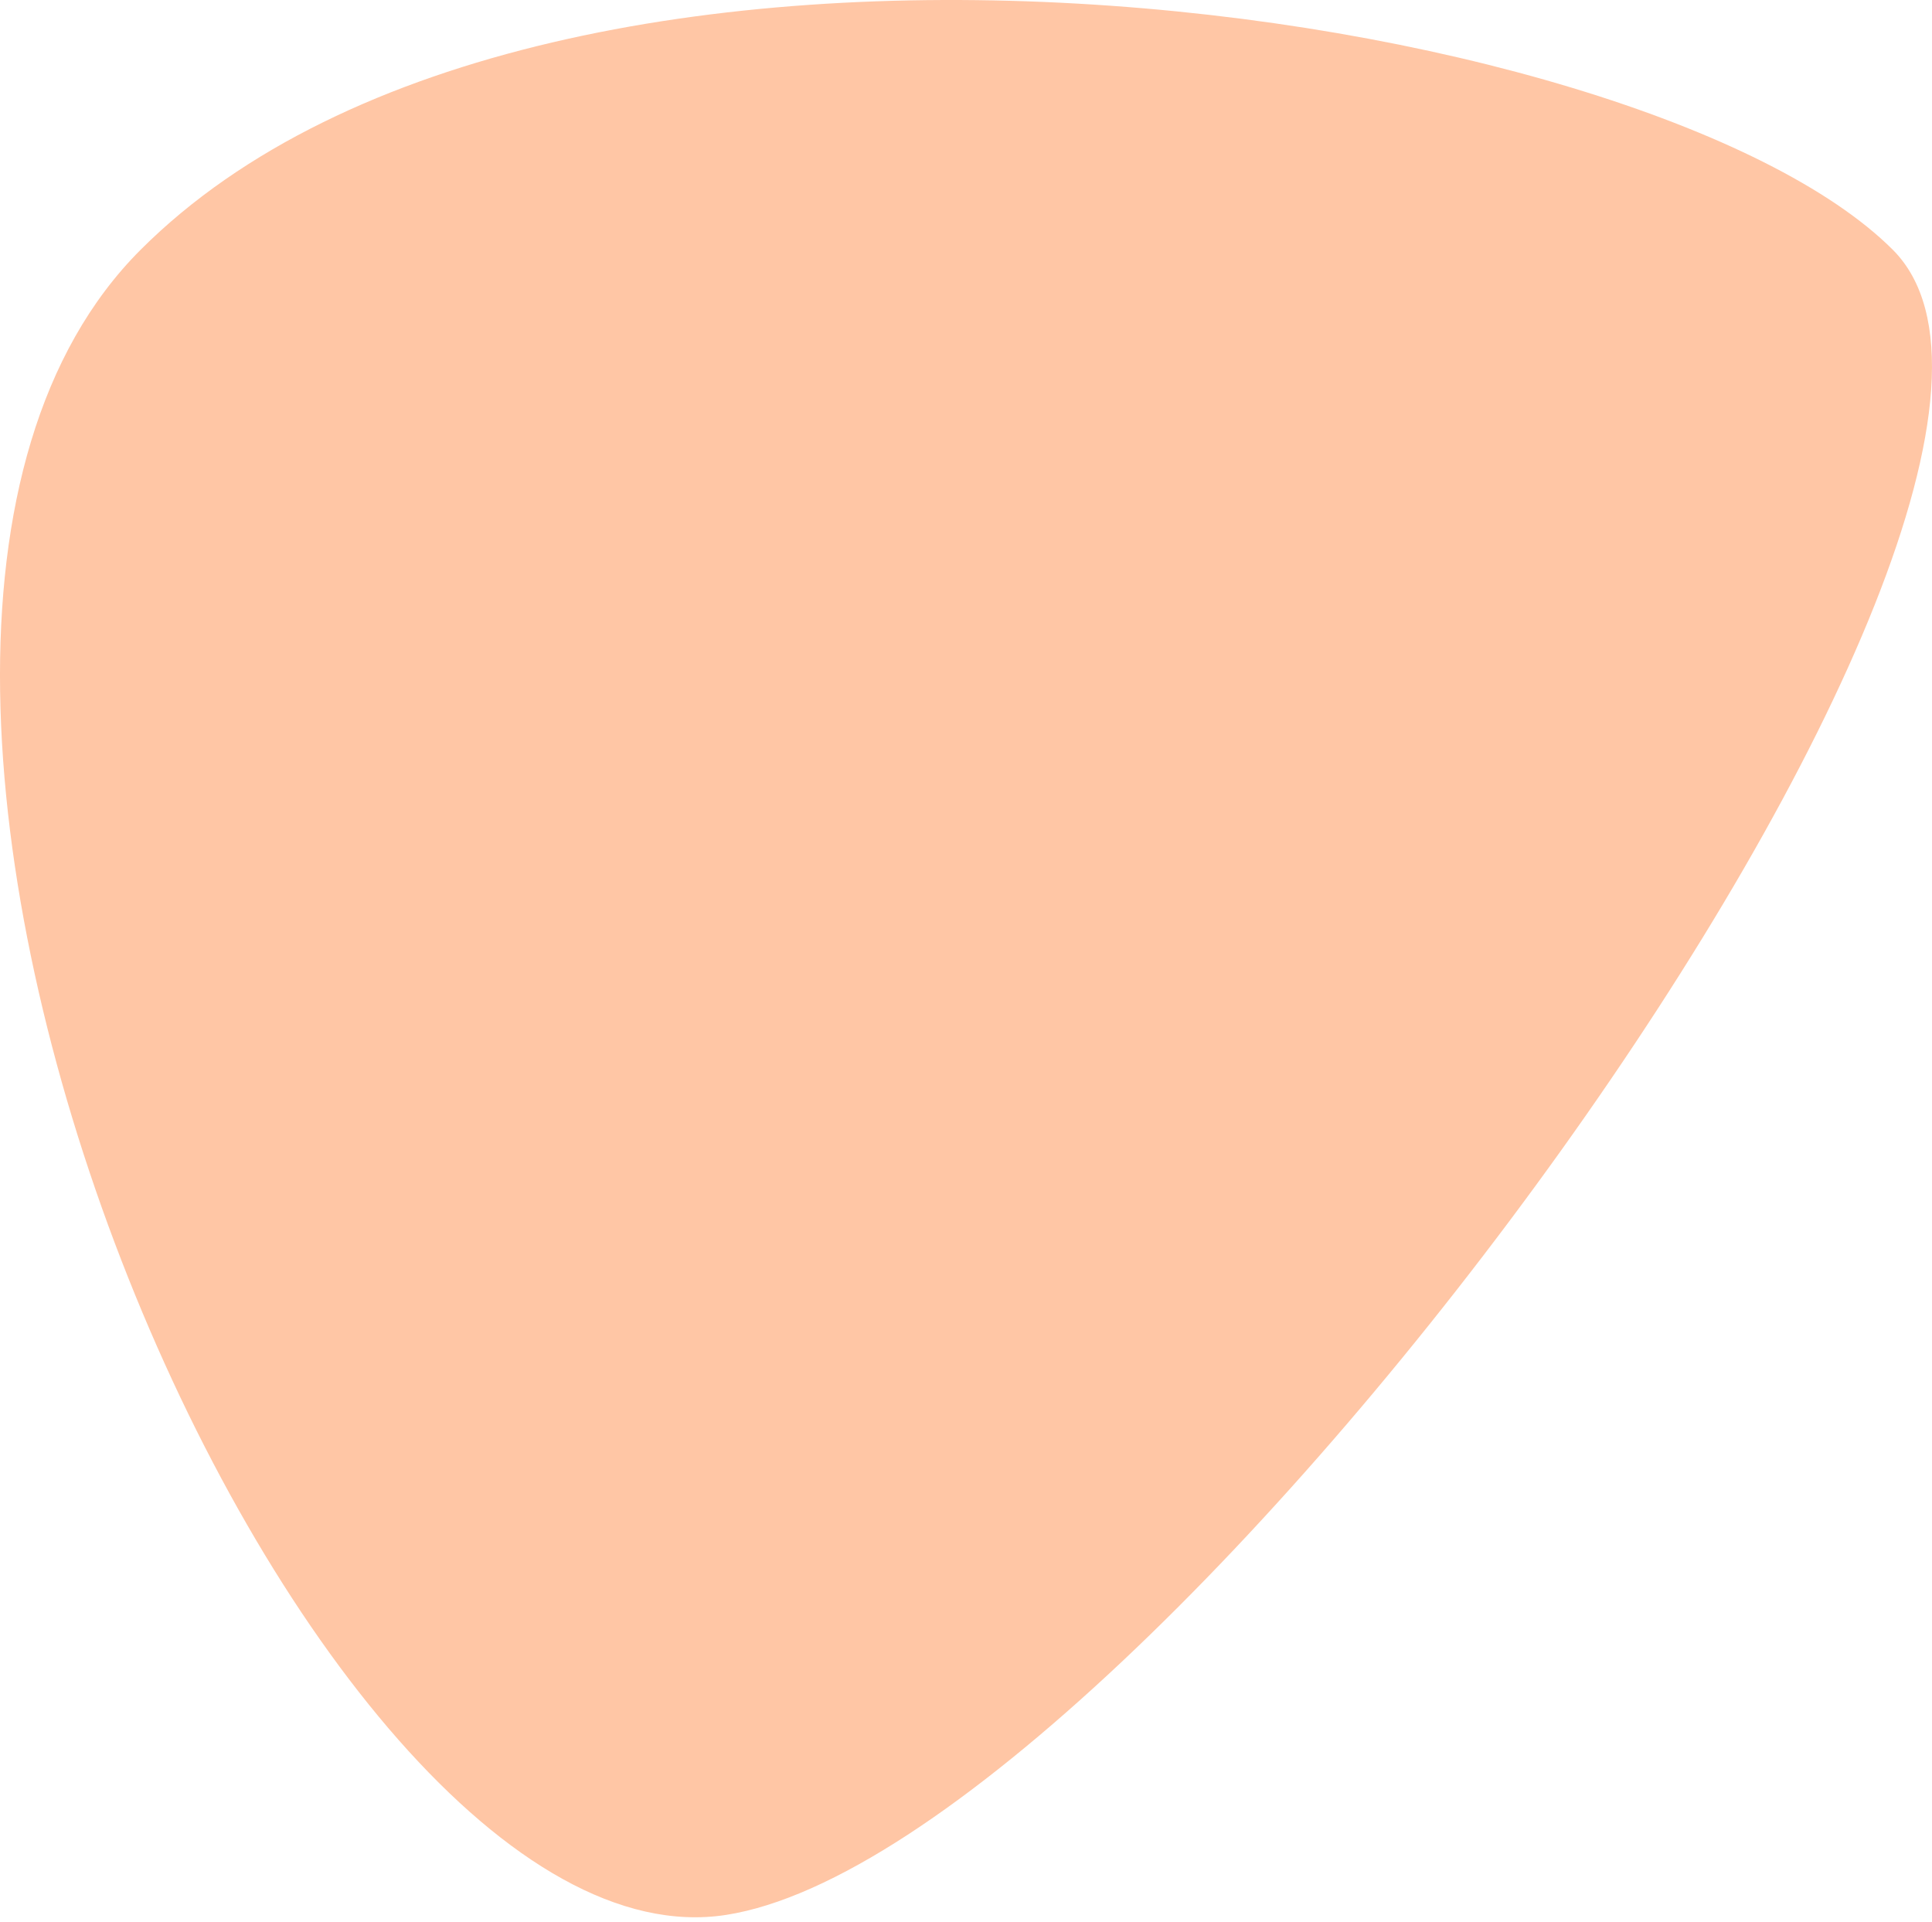 <svg width="199" height="198" viewBox="0 0 199 198" fill="none" xmlns="http://www.w3.org/2000/svg">
<path d="M194.964 25.728C220.479 51.243 118.371 190.466 74.786 197.235C31.201 204.005 -27.623 67.831 14.482 25.728C56.587 -16.376 169.449 0.213 194.964 25.728Z" fill="#FFC6A5"/>
</svg>
